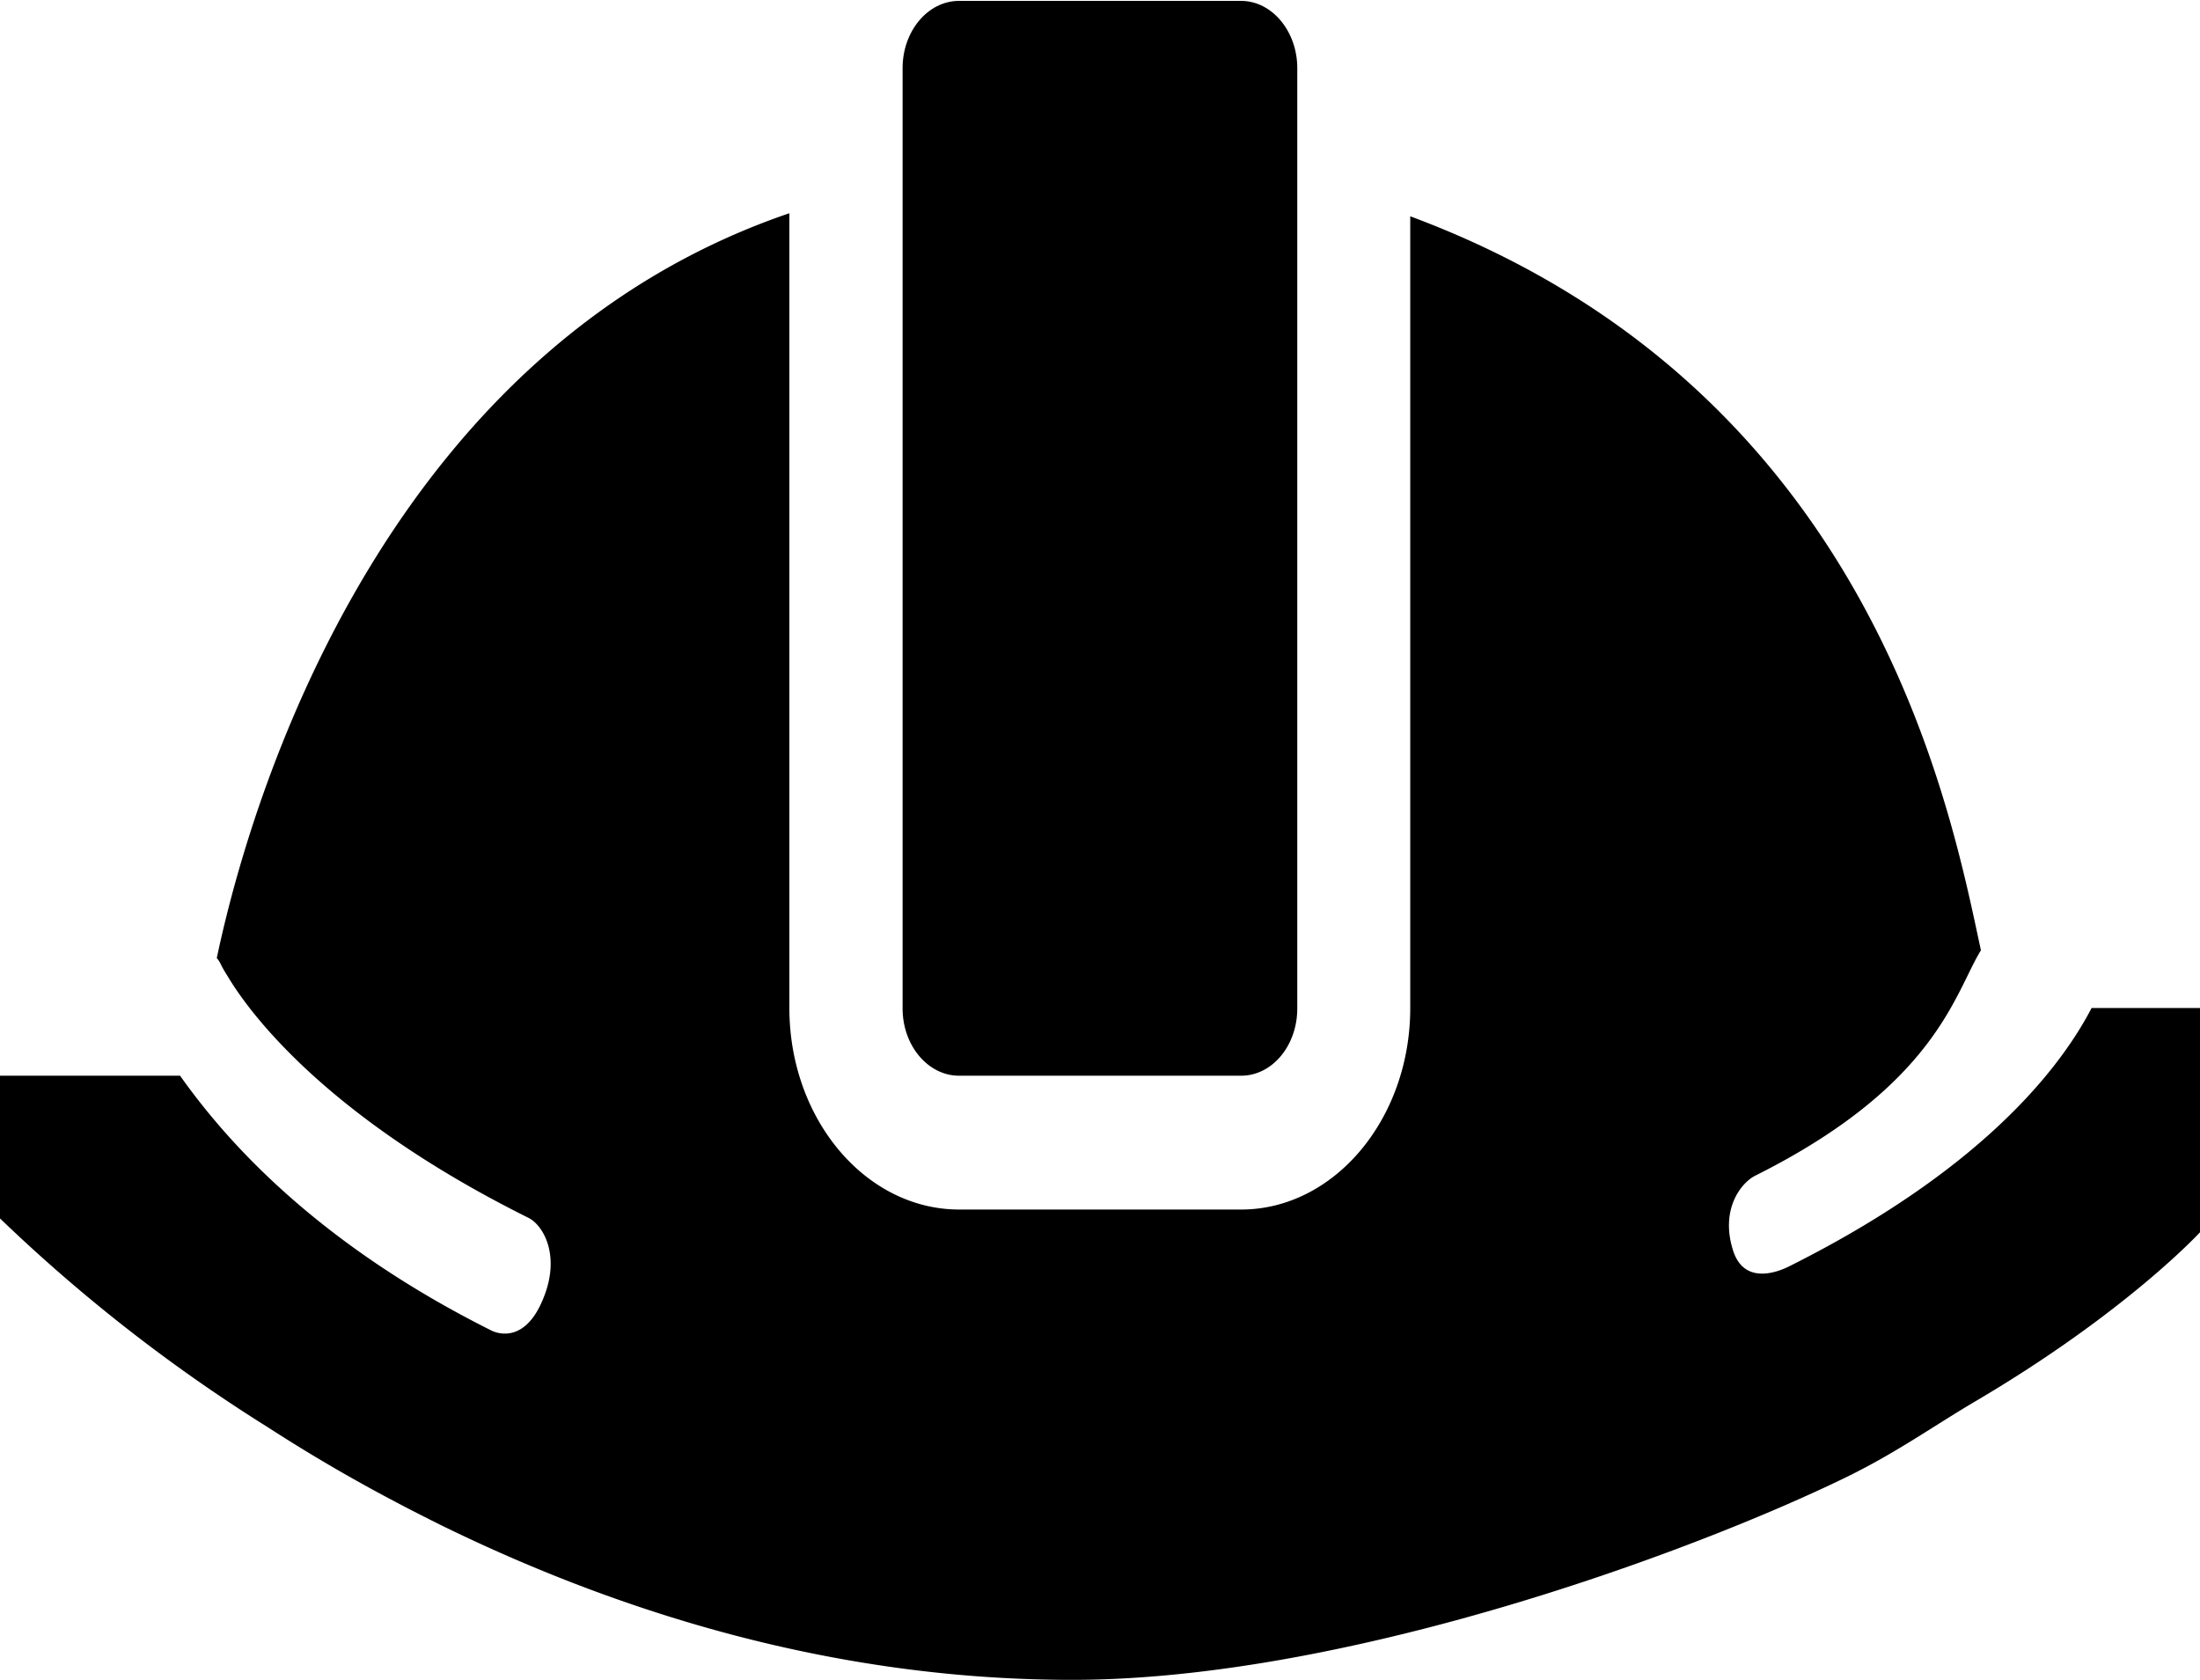 <svg id="Layer_1" data-name="Layer 1" xmlns="http://www.w3.org/2000/svg" viewBox="0 0 173.13 132.19"><title>Program briefing</title><path d="M172.48,111.67c-2.75,5.29-9.28,13.07-23.82,20.34-.28.13-3.4,1.76-4.38-1.21-1.06-3.25.6-5.37,1.74-5.94,14.26-7.13,15.67-14.36,17.75-17.73-2.34-10.77-8.41-44.18-44.91-57.76v62.3c0,8.75-6,15.86-13.31,15.86H83.35C76,127.52,70,120.42,70,111.67V49.13c-31,10.56-42,44.1-45.06,58.61a2.26,2.26,0,0,1,.33.52s.17.36.5.87c1.56,2.64,7.5,11,23.71,19.06,1.13.57,2.54,2.92,1.17,6.3-1.51,3.8-3.88,2.69-4.16,2.53C31.85,129.69,25,121.14,22.05,117H7.88v11.23A129.1,129.1,0,0,0,29,144.69c3,1.94,6.31,3.9,9.88,5.78,1.22.65,2.45,1.27,3.73,1.91,13.61,6.66,30.56,12.16,49.64,12.16s42.64-7.87,56.27-13.81c1.34-.59,2.66-1.18,3.95-1.8,4.4-2.07,7.35-4.24,10.9-6.33,11.88-7,17.66-13.3,17.66-13.3V111.67Zm0,0" transform="translate(-7.88 -32.35)"/><path d="M83.35,117h22.2c2.45,0,4.42-2.37,4.42-5.29v-74c0-2.91-2-5.29-4.42-5.29H83.35c-2.45,0-4.44,2.38-4.44,5.29v74c0,2.92,2,5.29,4.44,5.29Zm0,0" transform="translate(-7.88 -32.35)"/></svg>